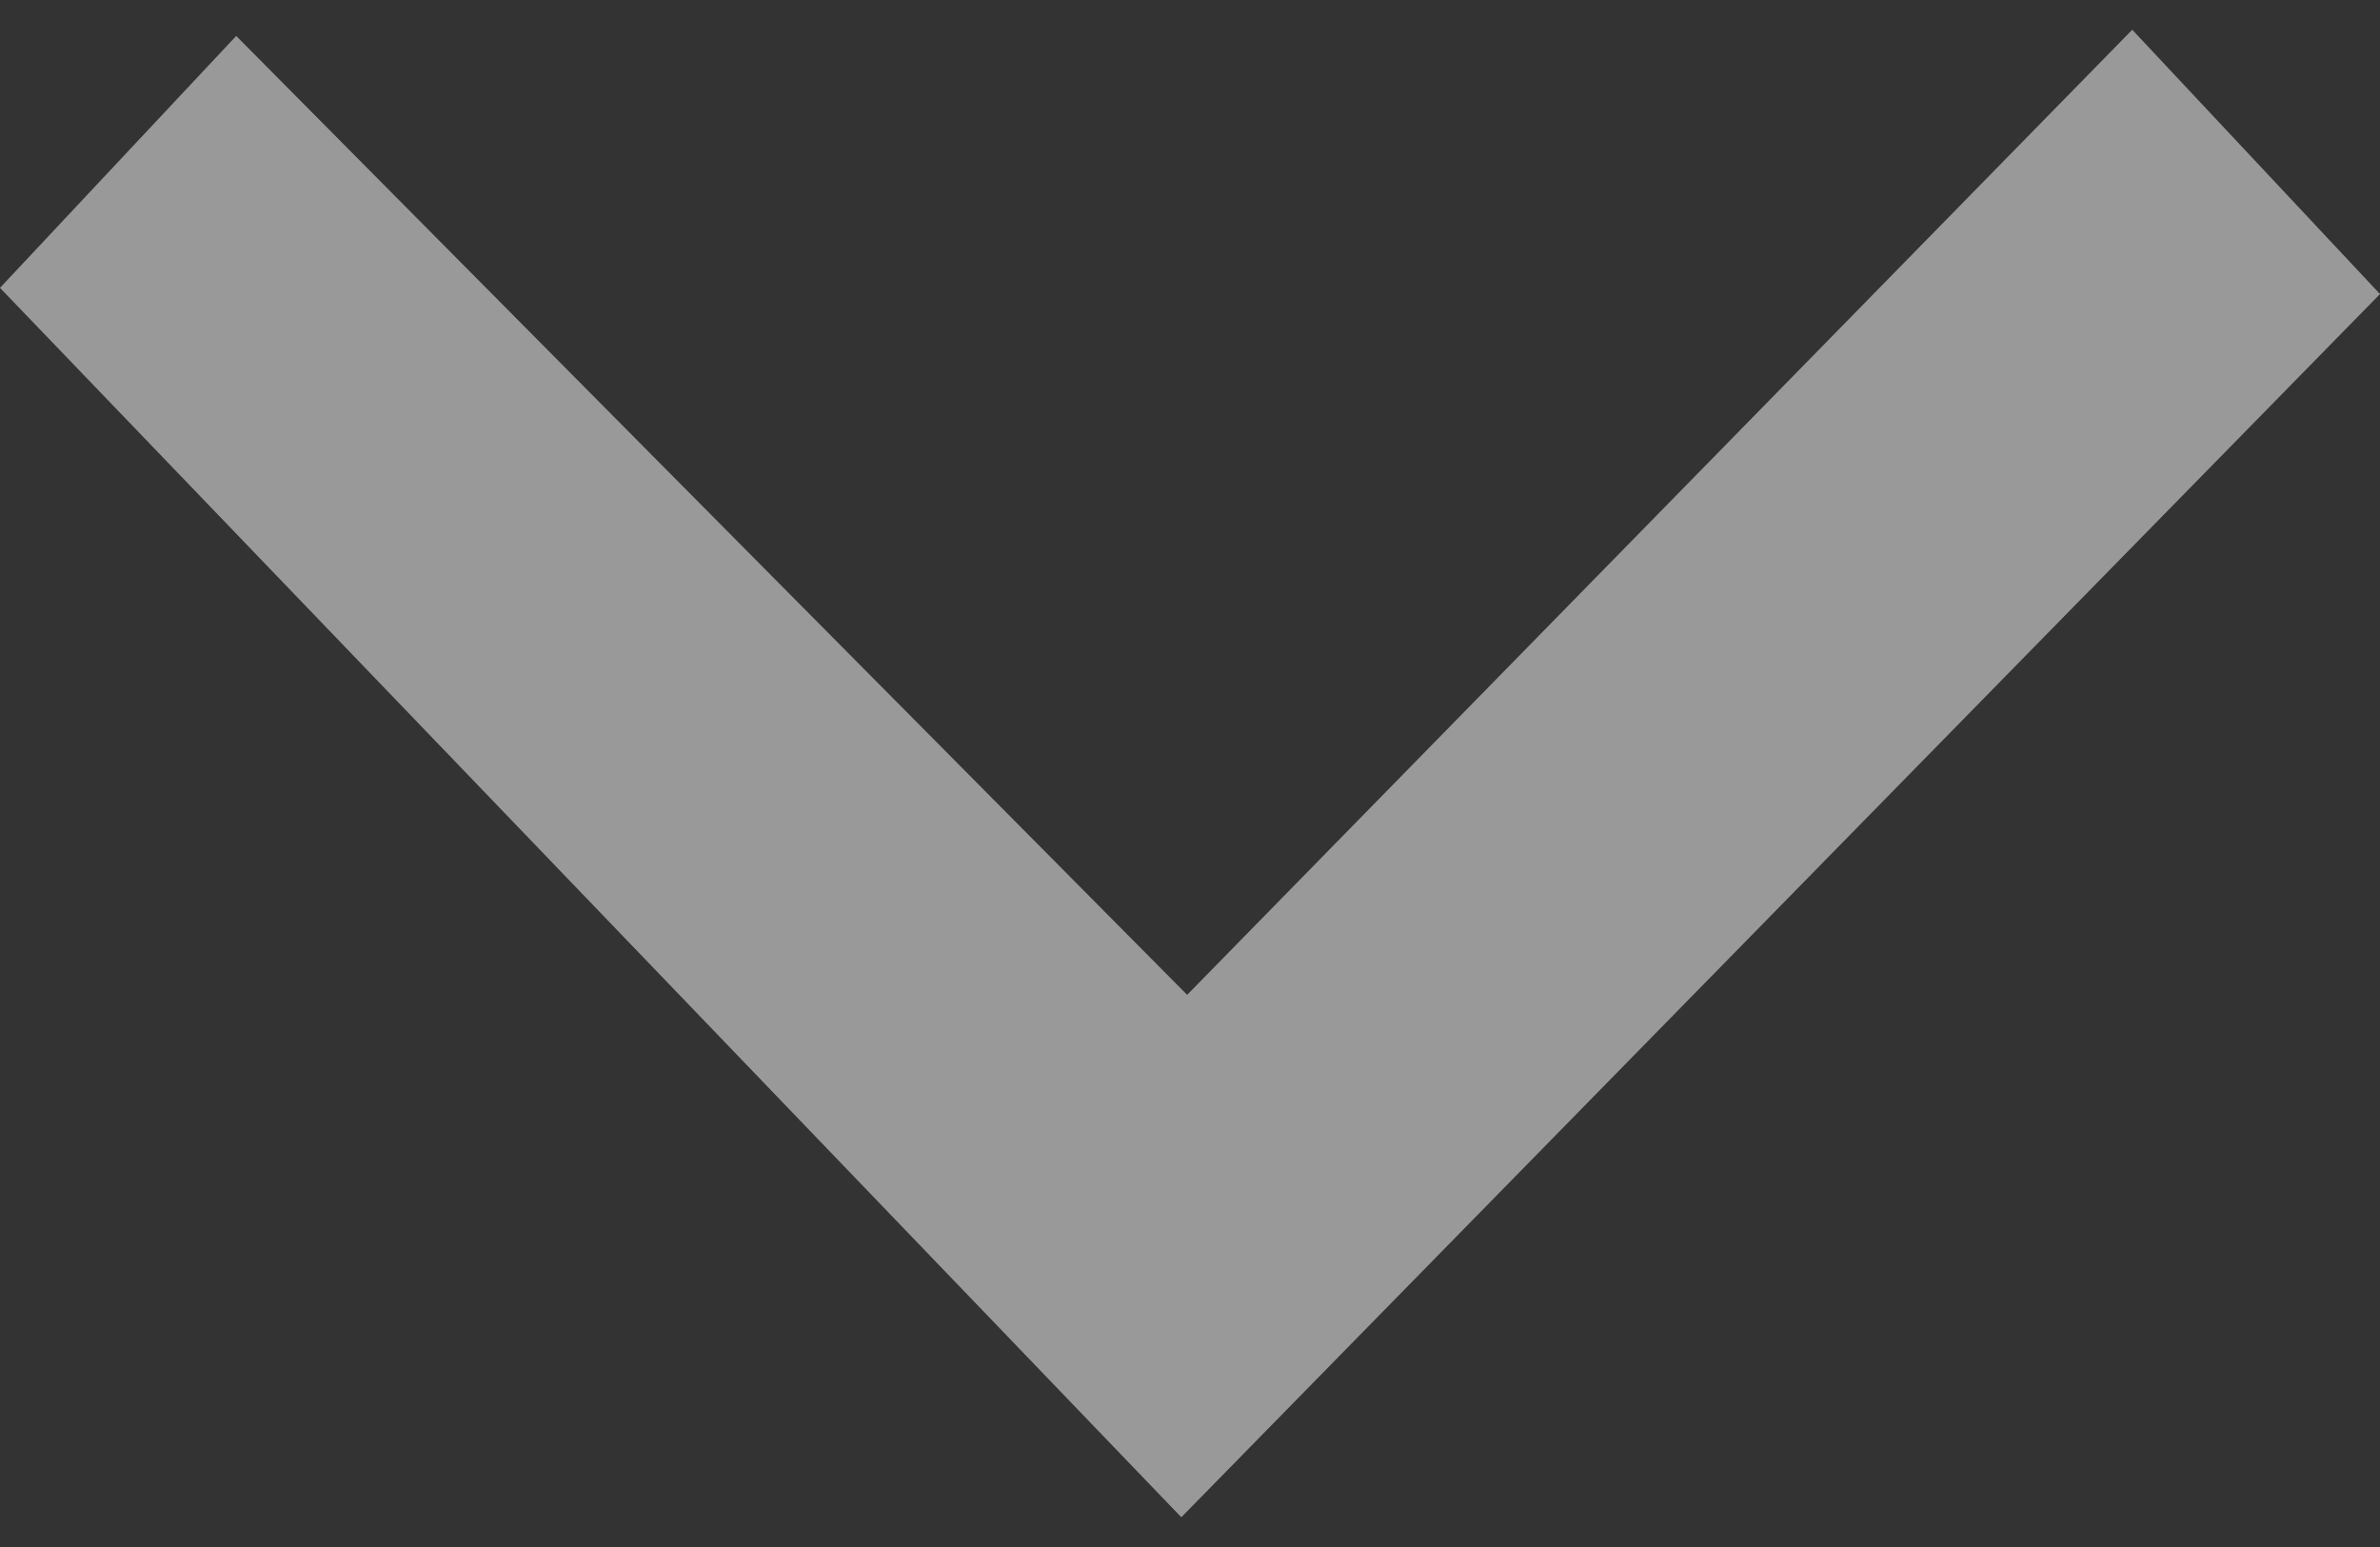 <svg width="20" height="13" viewBox="0 0 20 13" fill="none" xmlns="http://www.w3.org/2000/svg">
<rect x="0" y="0" width="20" height="13" fill="#333333" stroke="none"/>
<path fill-rule="evenodd" clip-rule="evenodd" d="M17.918 0.25L9.976 8.36L1.985 0.302L0 2.419L9.927 12.75L20 2.471L17.918 0.25Z" fill="white" fill-opacity="0.5"/>
</svg>
